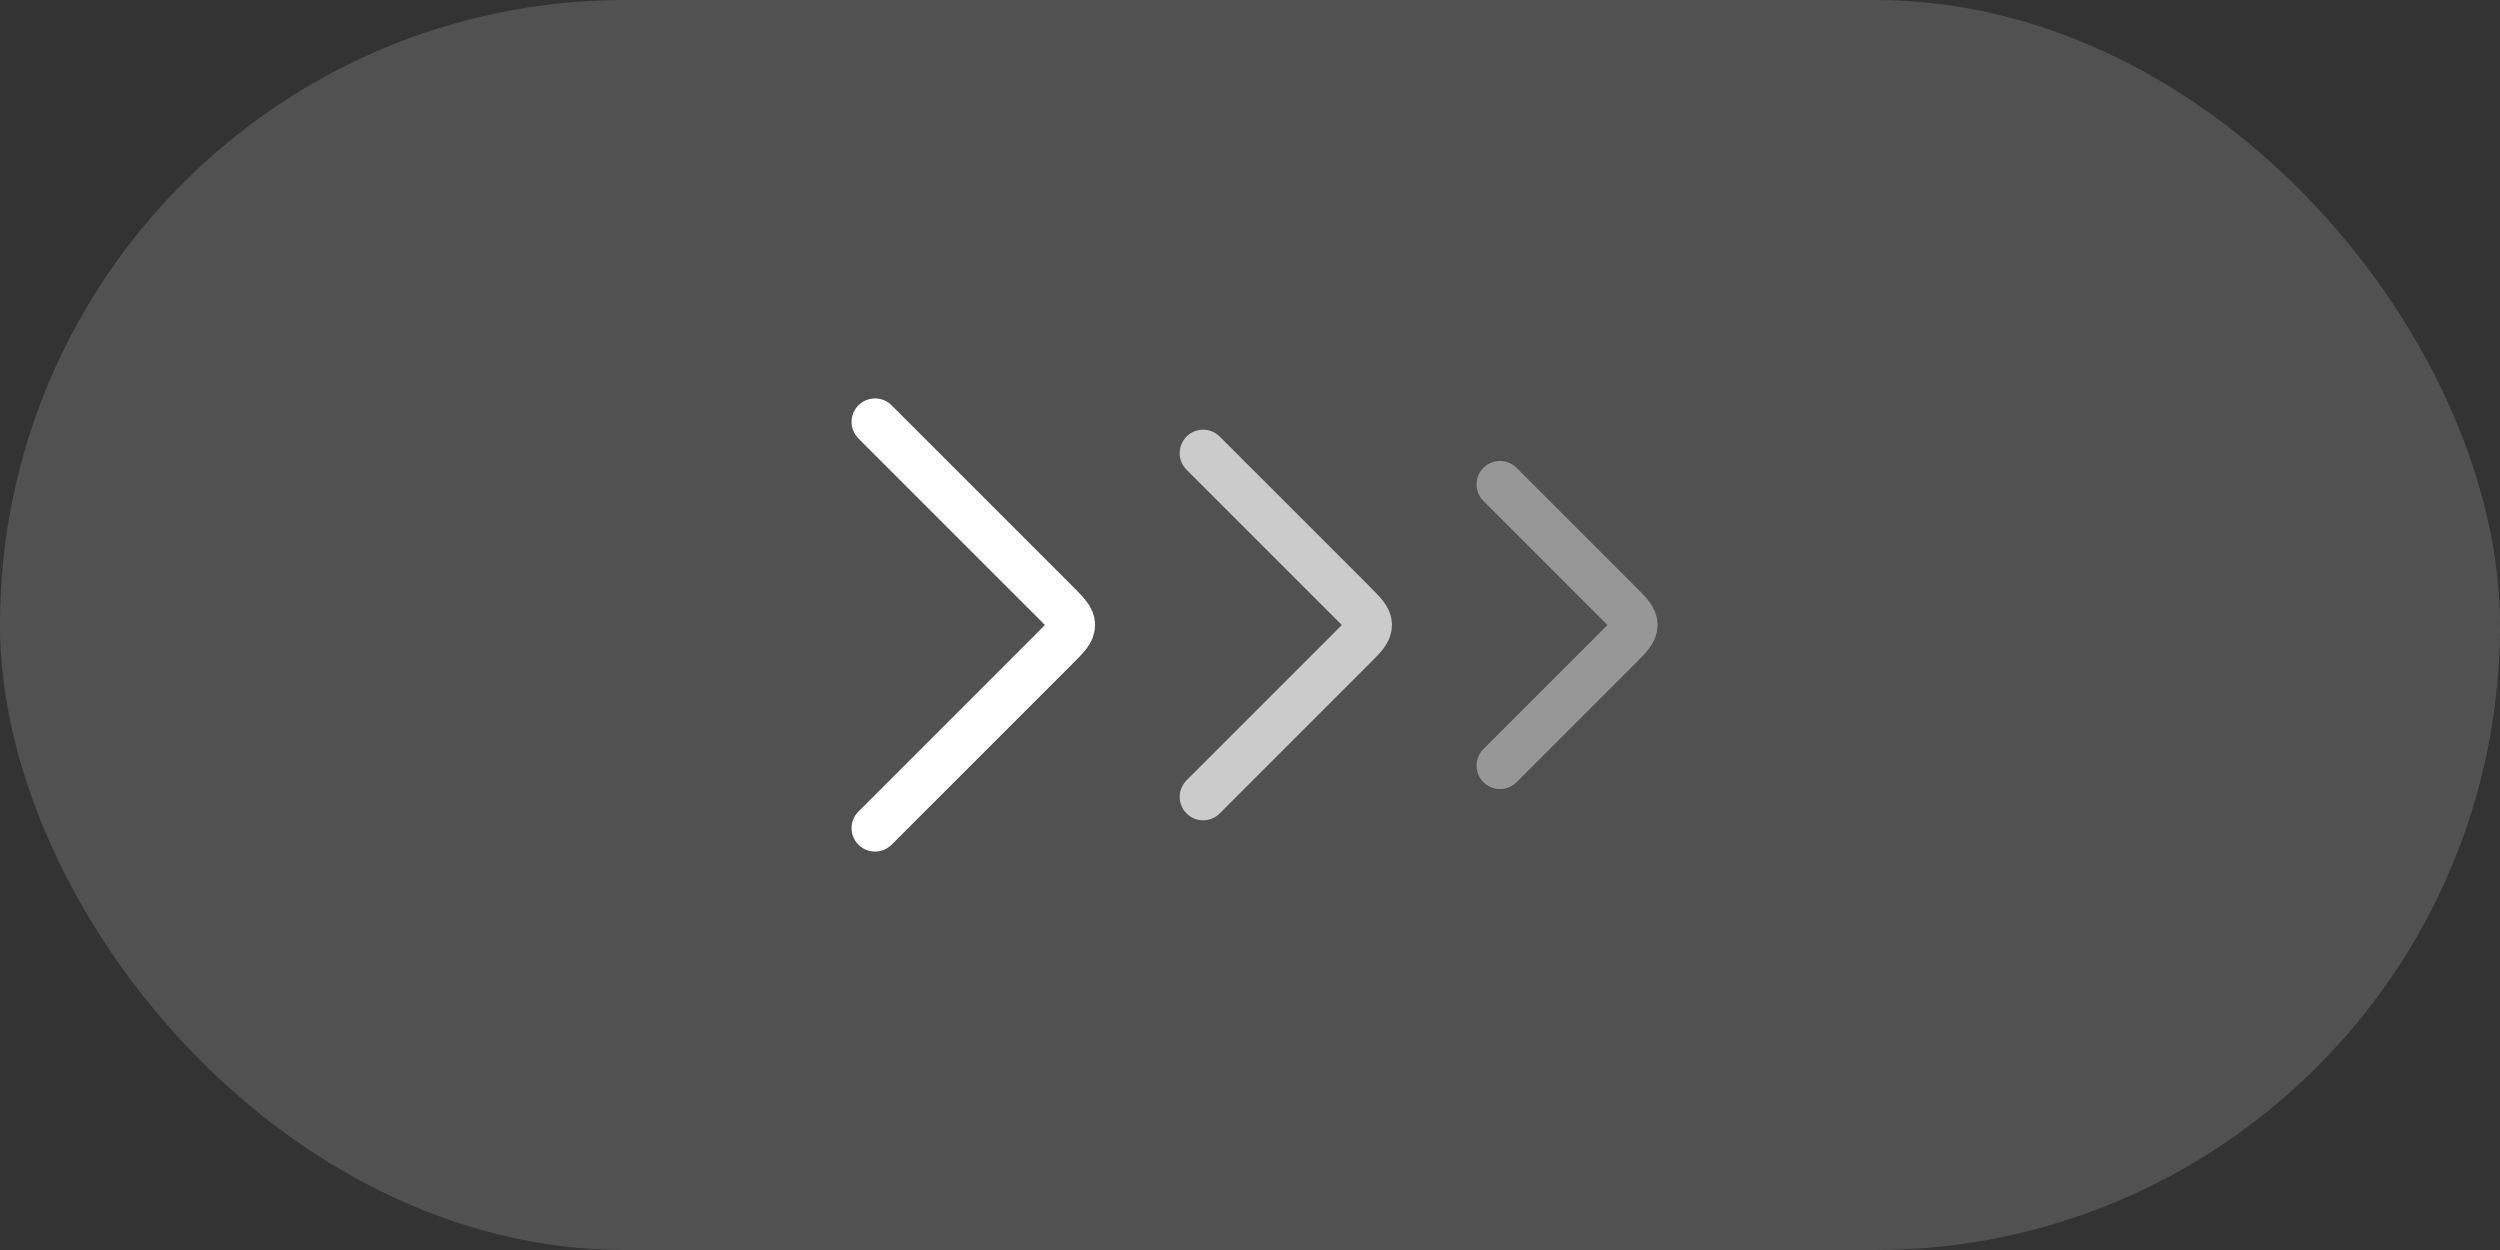 <svg width="80" height="40" viewBox="0 0 80 40" fill="none" xmlns="http://www.w3.org/2000/svg">
<rect x="0" y="0" width="80" height="40" fill="#333333" stroke="none"/>
<rect width="80" height="40" rx="20" fill="white" fill-opacity="0.15"/>
<path d="M28 26.5L33.793 20.707C34.126 20.374 34.293 20.207 34.293 20C34.293 19.793 34.126 19.626 33.793 19.293L28 13.5" stroke="white" stroke-width="1.5" stroke-linecap="round" stroke-linejoin="round"/>
<path d="M38.5 25.5L43.293 20.707C43.626 20.374 43.793 20.207 43.793 20C43.793 19.793 43.626 19.626 43.293 19.293L38.5 14.5" stroke="white" stroke-opacity="0.7" stroke-width="1.5" stroke-linecap="round" stroke-linejoin="round"/>
<path d="M48 24.5L51.793 20.707C52.126 20.374 52.293 20.207 52.293 20C52.293 19.793 52.126 19.626 51.793 19.293L48 15.5" stroke="white" stroke-opacity="0.4" stroke-width="1.5" stroke-linecap="round" stroke-linejoin="round"/>
</svg>
